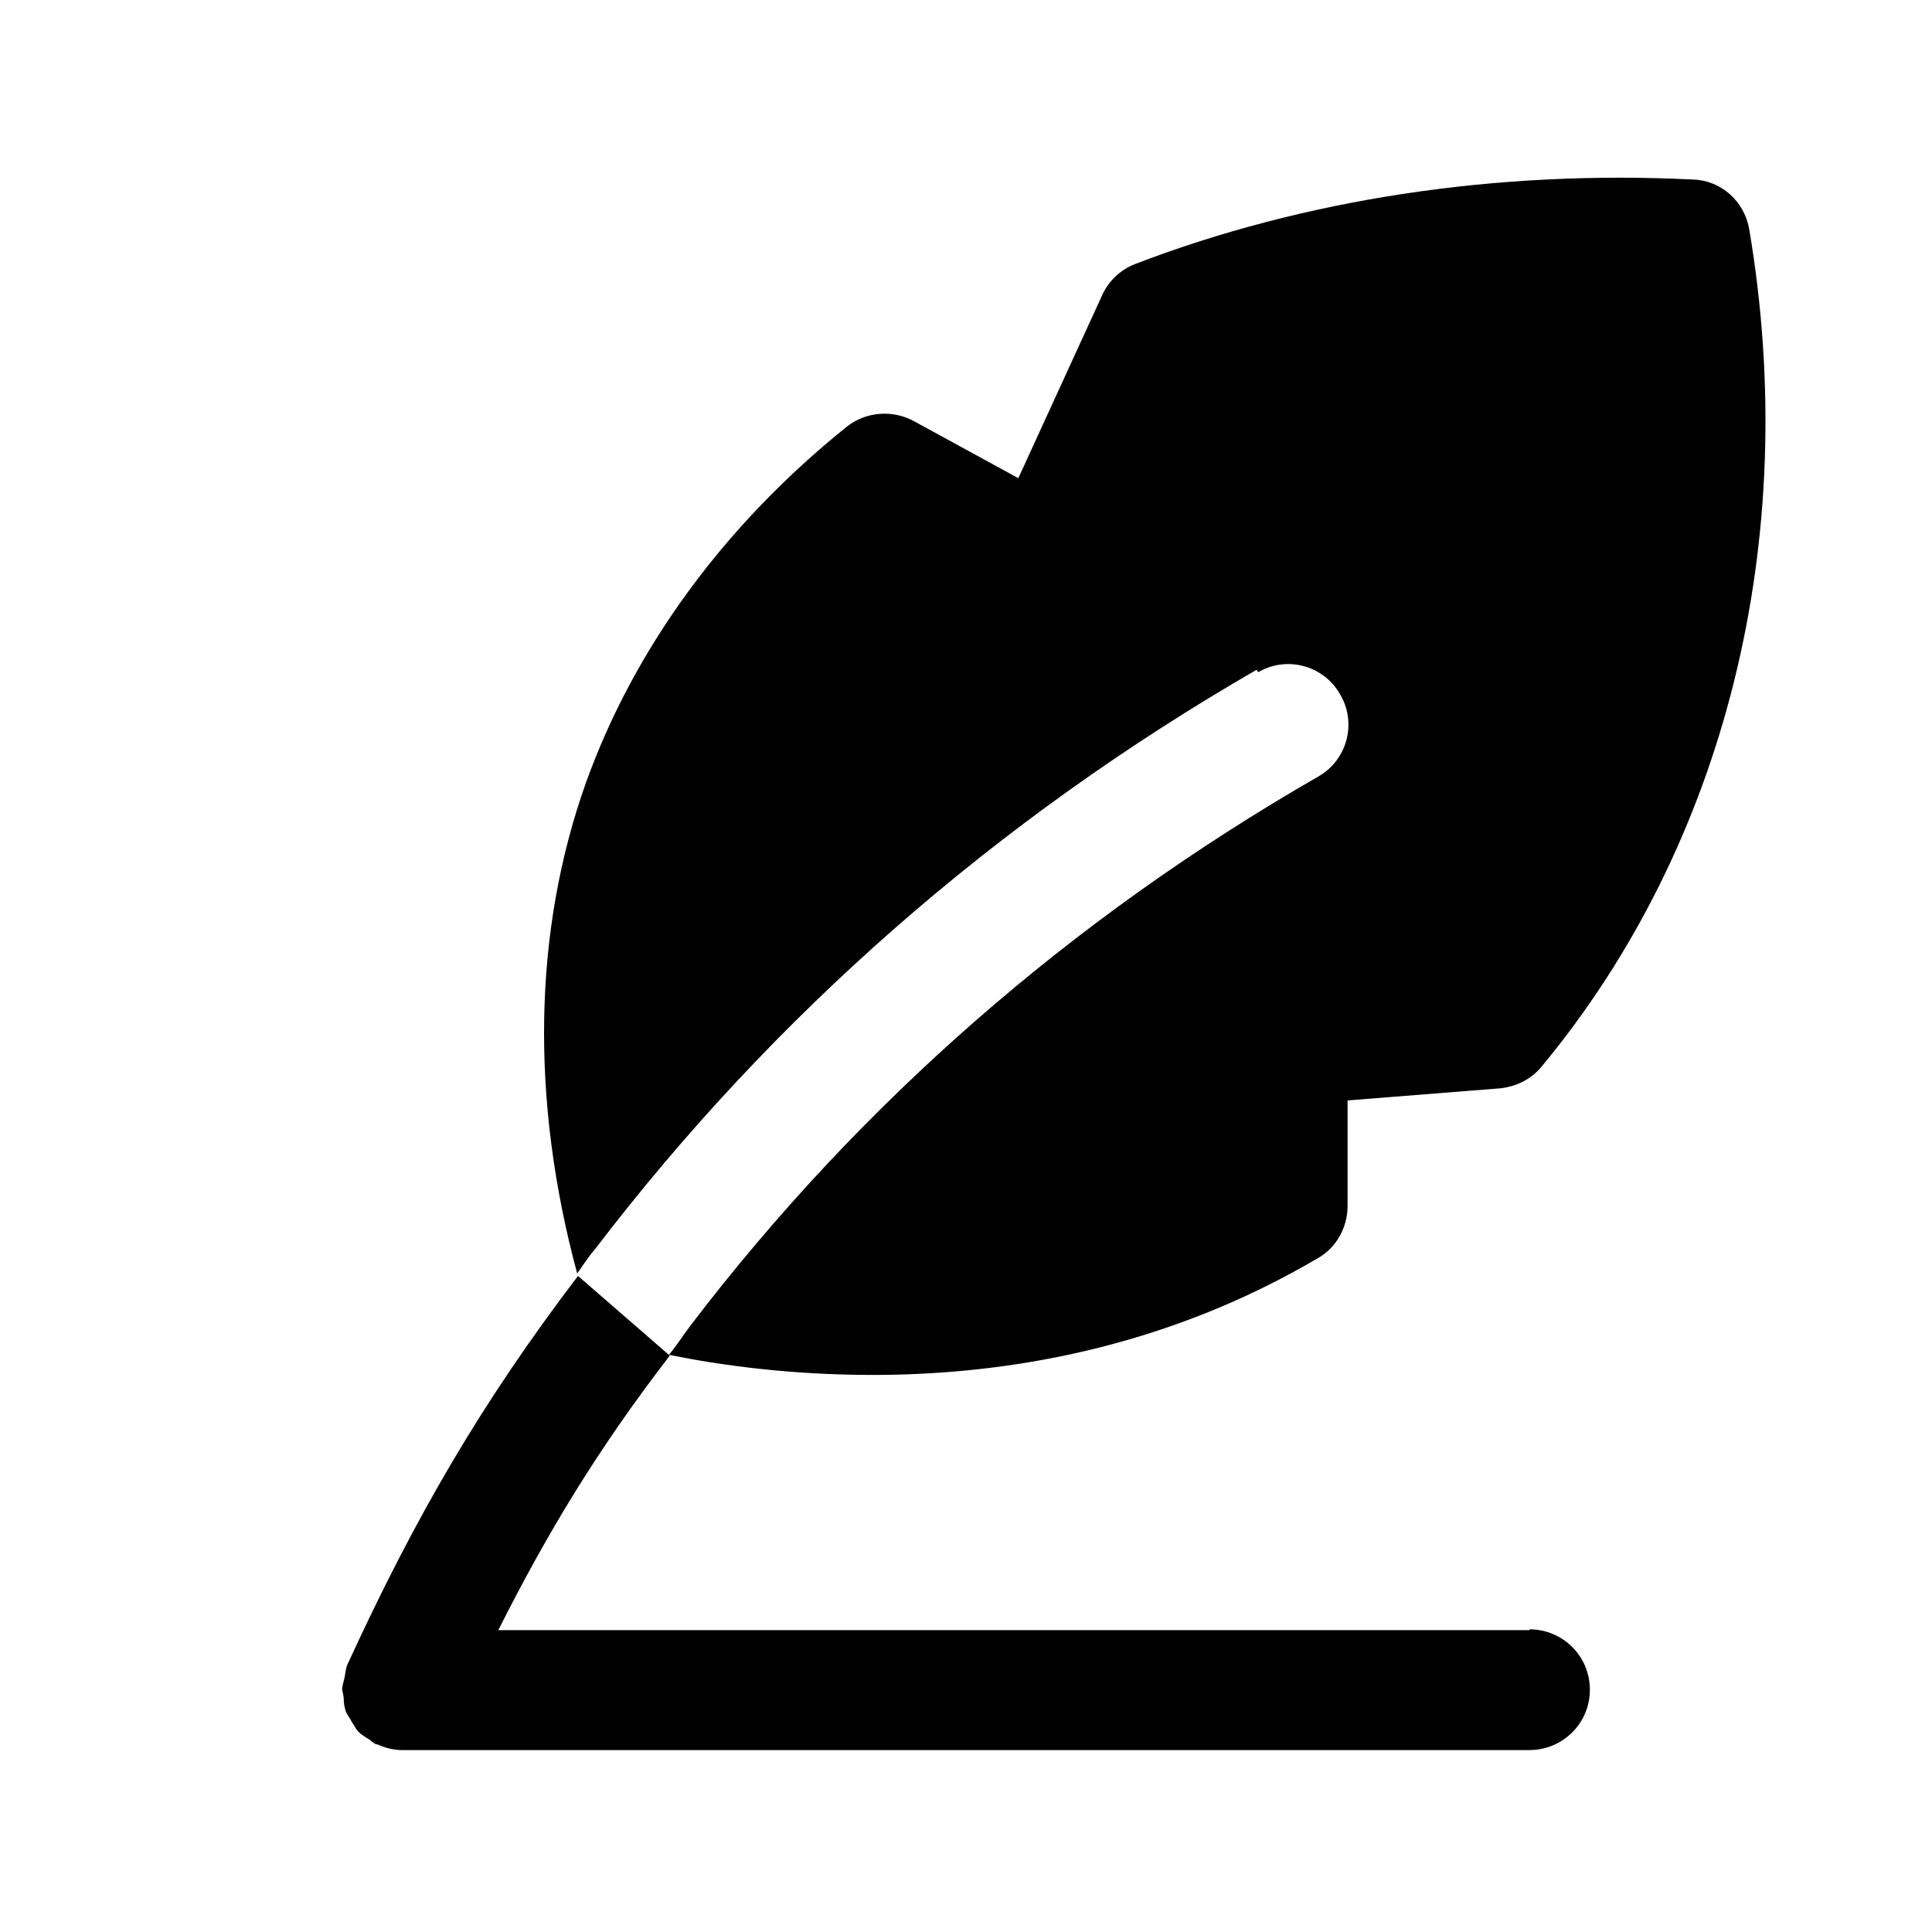 <svg width="24" height="24" viewBox="0 0 24 24" fill="none" xmlns="http://www.w3.org/2000/svg">
<path d="M15.63 8.35C15.99 8.14 16.45 8.27 16.65 8.63C16.86 8.99 16.73 9.45 16.37 9.65C13.31 11.41 10.69 13.7 8.59 16.45C8.49 16.58 8.41 16.71 8.31 16.83C8.95 16.96 9.82 17.08 10.84 17.08C12.47 17.08 14.45 16.76 16.37 15.63C16.6 15.5 16.74 15.25 16.74 14.98V13.67L18.63 13.52C18.83 13.5 19.02 13.41 19.15 13.25C21.44 10.49 22.38 6.7 21.73 2.85C21.67 2.5 21.38 2.24 21.03 2.23C18.6 2.11 16.21 2.47 14.1 3.28C13.92 3.35 13.77 3.49 13.69 3.67L12.65 5.94L11.35 5.23C11.09 5.09 10.76 5.11 10.52 5.3C9 6.52 7.88 8.05 7.28 9.72C6.62 11.57 6.59 13.67 7.17 15.82C7.24 15.72 7.31 15.61 7.39 15.52C9.61 12.61 12.37 10.19 15.61 8.32L15.63 8.35Z" fill="black"/>
<path d="M19 20.25H6.19C6.8 19.04 7.42 18.01 8.32 16.84L7.18 15.85C5.97 17.44 5.15 18.86 4.31 20.69C4.29 20.75 4.29 20.8 4.28 20.84C4.27 20.89 4.25 20.94 4.25 20.99C4.25 20.99 4.27 21.07 4.27 21.1C4.27 21.16 4.28 21.22 4.3 21.27C4.32 21.31 4.35 21.35 4.37 21.39C4.4 21.43 4.42 21.48 4.45 21.51C4.49 21.55 4.54 21.58 4.59 21.61C4.62 21.63 4.64 21.66 4.68 21.67H4.69C4.78 21.71 4.88 21.74 4.99 21.74H19C19.41 21.74 19.75 21.41 19.75 20.99C19.75 20.57 19.41 20.24 19 20.24V20.25Z" fill="black"/>
</svg>
